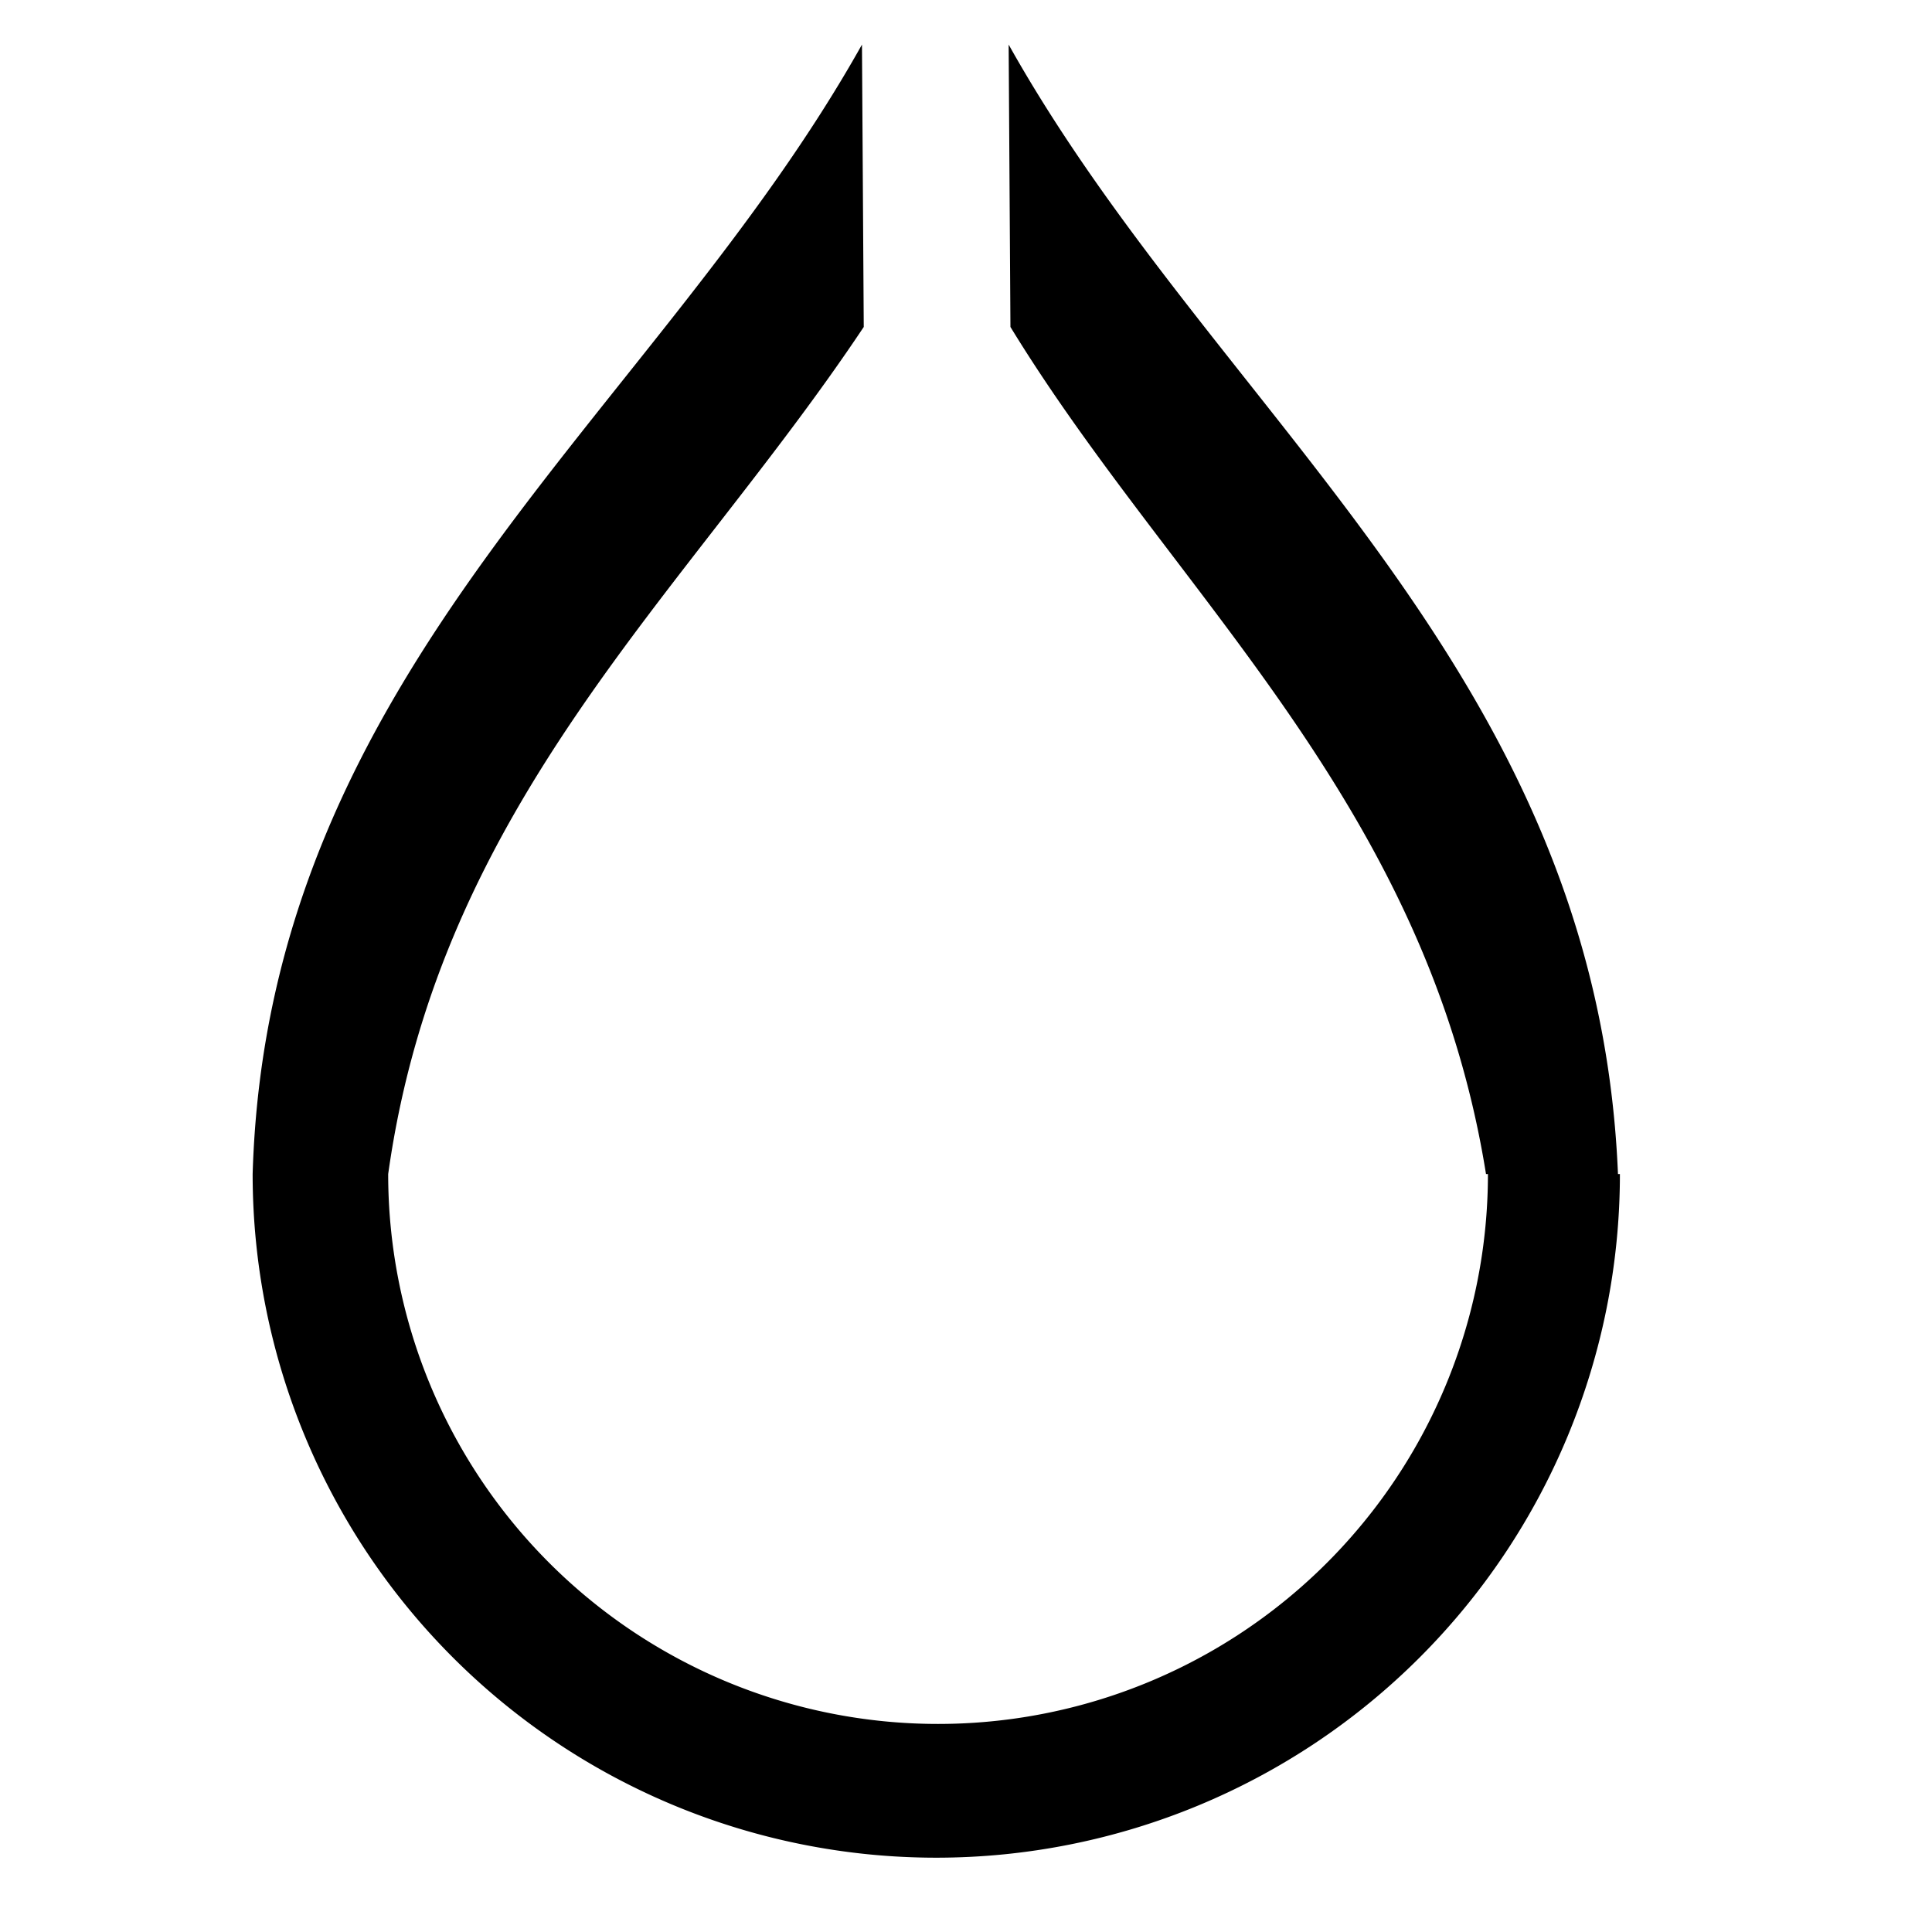 <?xml version="1.0" encoding="UTF-8"?>
<svg width="48" height="48" version="1.1" viewBox="0 0 13 13" xmlns="http://www.w3.org/2000/svg">
 <path d="m5.8 0.3c-1.4 2.5-4 4.2-4.1 7.6a4.6 4.6 0 0 0 4.6 4.6 4.6 4.6 0 0 0 4.6-4.6h-0.013c-0.14-3.4-2.7-5.1-4.1-7.6l0.012 1.9c1.1 1.8 2.8 3.2 3.2 5.7h0.013a3.7 3.7 0 0 1-3.7 3.7 3.7 3.7 0 0 1-3.7-3.7c0.35-2.5 2-3.9 3.2-5.7z"/>
</svg>
